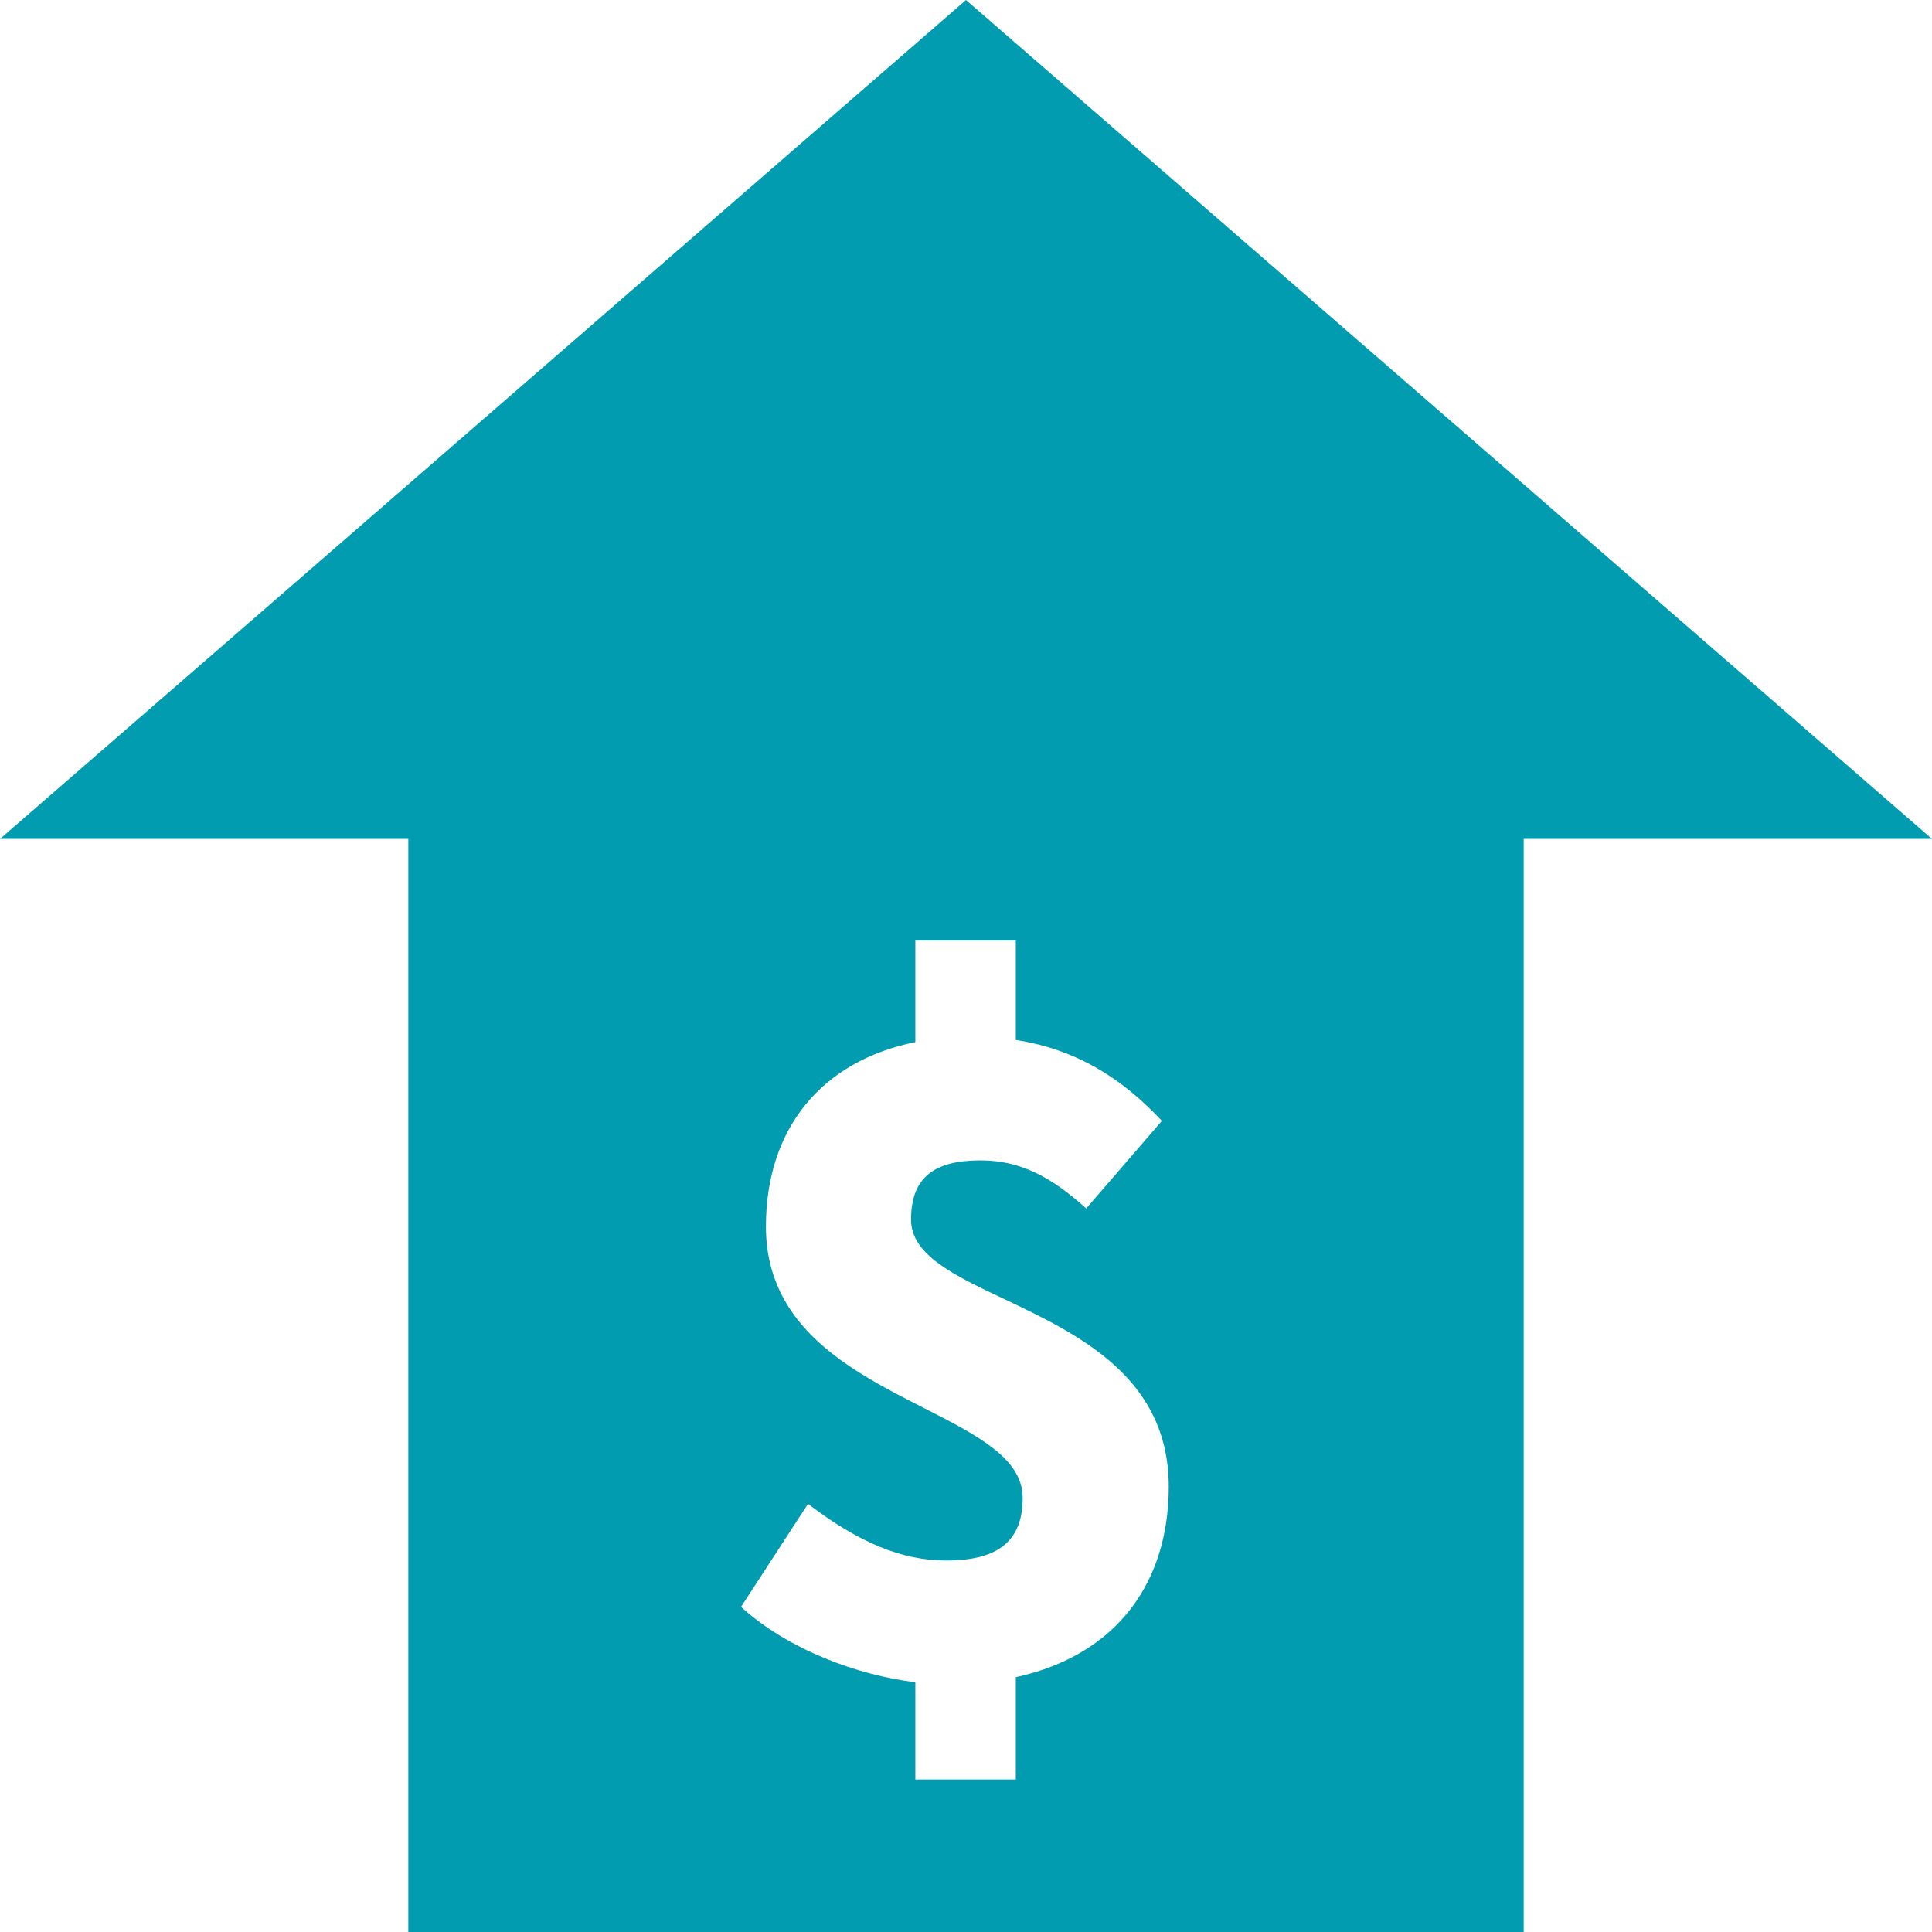 <svg xmlns="http://www.w3.org/2000/svg" width="18" height="18" viewBox="0 0 18 18" fill="none">
  <path fill-rule="evenodd" clip-rule="evenodd" d="M3.804 18H14.196L14.196 7.816H18L9 0L0 7.816L3.804 7.816L3.804 18ZM9.464 15.626V16.579H8.528V15.673C7.996 15.608 7.348 15.374 6.904 14.971L7.528 14.011C8 14.371 8.4 14.539 8.816 14.539C9.312 14.539 9.528 14.347 9.528 13.955C9.528 13.587 9.102 13.37 8.609 13.119C7.935 12.776 7.136 12.37 7.136 11.427C7.136 10.511 7.658 9.885 8.528 9.709V8.763H9.464V9.689C10.046 9.779 10.47 10.063 10.825 10.443L10.12 11.259C9.792 10.963 9.504 10.811 9.136 10.811C8.712 10.811 8.488 10.963 8.488 11.363C8.488 11.691 8.885 11.88 9.356 12.103C10.044 12.43 10.889 12.83 10.889 13.851C10.889 14.733 10.415 15.418 9.464 15.626Z" fill="#019CB0"/>
</svg>